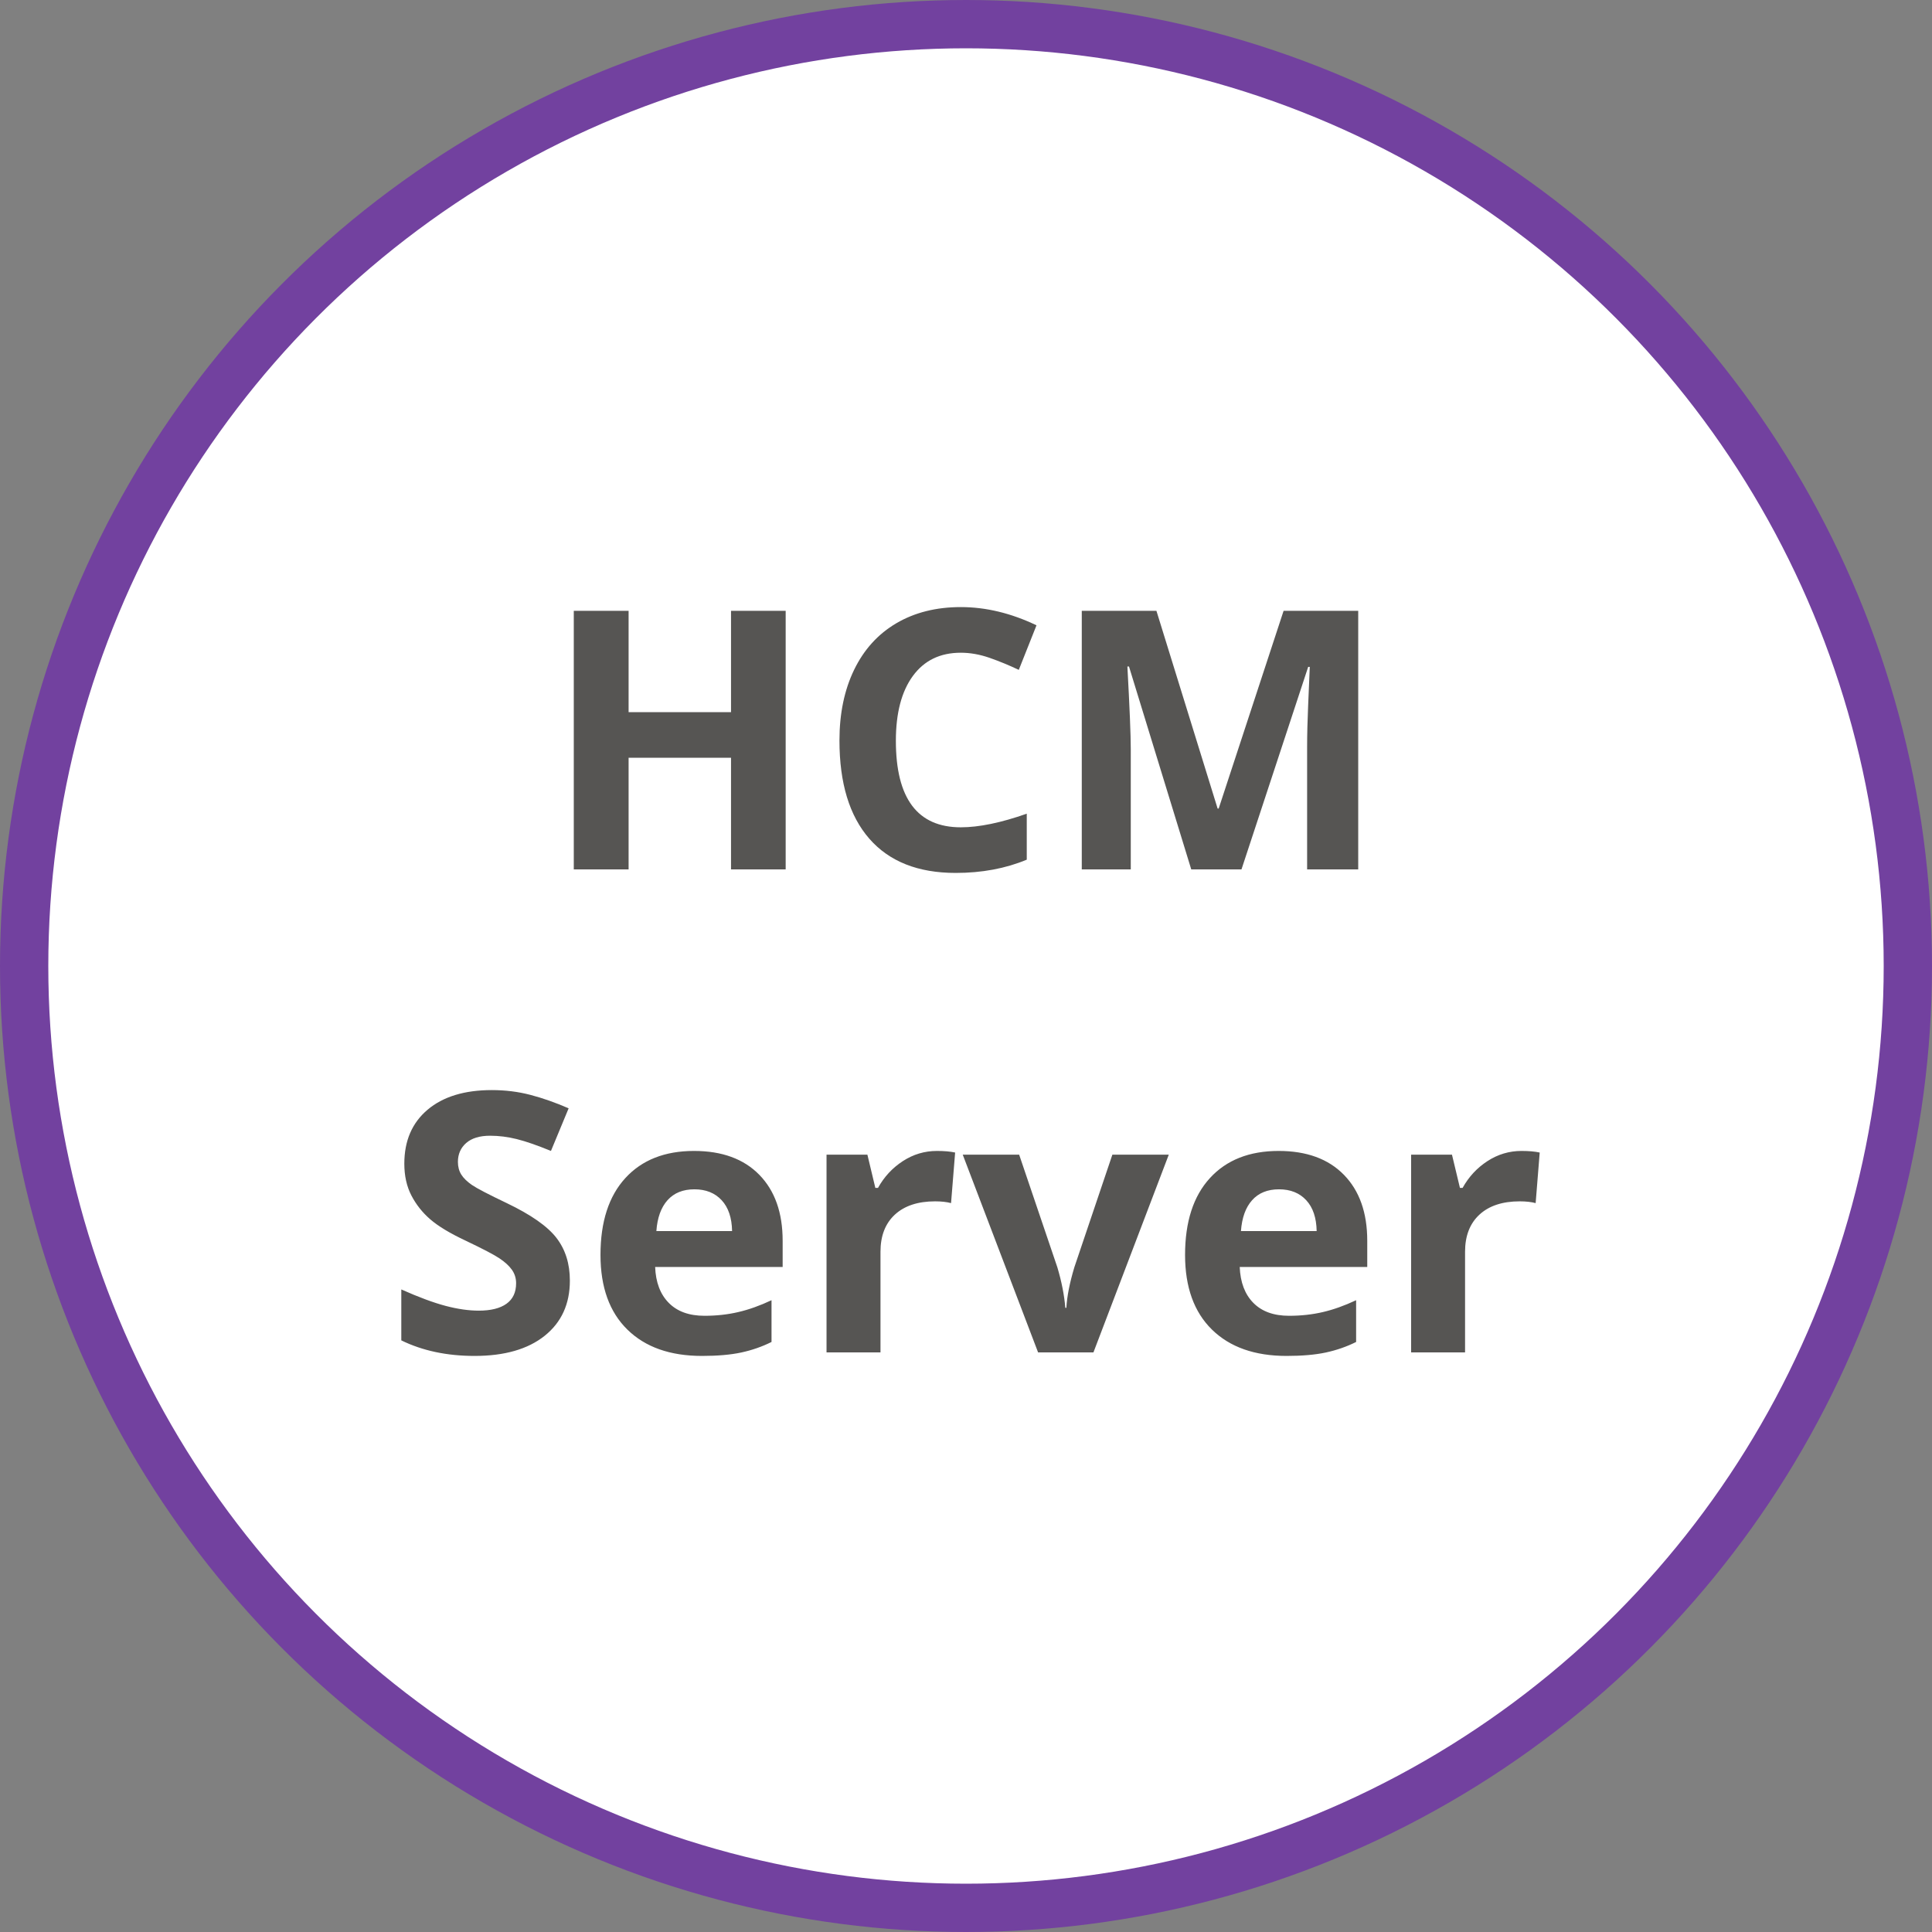 <?xml version="1.0" encoding="UTF-8" standalone="no"?>
<svg width="80px" height="80px" viewBox="0 0 80 80" version="1.1" xmlns="http://www.w3.org/2000/svg" xmlns:xlink="http://www.w3.org/1999/xlink">
    <rect x="0" y="0" width="80" height="80" fill="#808080" stroke="none"/>
    <!-- Generator: Sketch 46.2 (44496) - http://www.bohemiancoding.com/sketch -->
    <title>hcm_server</title>
    <desc>Created with Sketch.</desc>
    <defs></defs>
    <g id="Page-1" stroke="none" stroke-width="1" fill="none" fill-rule="evenodd">
        <g id="Artboard" transform="translate(-729, -208)">
            <g id="Group-24" transform="translate(51, 53)">
                <g id="hcm_server" transform="translate(679, 156)">
                    <circle id="Oval-13" stroke="#72419F" stroke-width="2" fill="#FFFFFF" cx="39" cy="39" r="39"></circle>
                    <path d="M31.533,35 L29.27,35 L29.27,30.378 L25.029,30.378 L25.029,35 L22.759,35 L22.759,24.292 L25.029,24.292 L25.029,28.489 L29.27,28.489 L29.27,24.292 L31.533,24.292 L31.533,35 Z M38.784,26.028 C37.929,26.028 37.268,26.349 36.799,26.991 C36.33,27.633 36.096,28.528 36.096,29.675 C36.096,32.063 36.992,33.257 38.784,33.257 C39.536,33.257 40.447,33.069 41.516,32.693 L41.516,34.597 C40.637,34.963 39.656,35.146 38.572,35.146 C37.014,35.146 35.823,34.674 34.997,33.729 C34.172,32.784 33.76,31.428 33.76,29.661 C33.76,28.547 33.962,27.572 34.367,26.735 C34.773,25.897 35.355,25.255 36.114,24.808 C36.874,24.362 37.763,24.138 38.784,24.138 C39.824,24.138 40.869,24.39 41.919,24.893 L41.186,26.738 C40.786,26.548 40.383,26.382 39.978,26.24 C39.573,26.099 39.175,26.028 38.784,26.028 Z M48.327,35 L45.749,26.599 L45.683,26.599 C45.776,28.308 45.823,29.448 45.823,30.02 L45.823,35 L43.794,35 L43.794,24.292 L46.885,24.292 L49.419,32.48 L49.463,32.48 L52.151,24.292 L55.241,24.292 L55.241,35 L53.125,35 L53.125,29.932 C53.125,29.692 53.128,29.417 53.136,29.104 C53.143,28.792 53.176,27.961 53.235,26.614 L53.169,26.614 L50.407,35 L48.327,35 Z M22.597,52.026 C22.597,52.993 22.25,53.755 21.554,54.312 C20.858,54.868 19.89,55.146 18.65,55.146 C17.507,55.146 16.496,54.932 15.617,54.502 L15.617,52.393 C16.34,52.715 16.952,52.942 17.452,53.074 C17.953,53.206 18.41,53.271 18.825,53.271 C19.323,53.271 19.706,53.176 19.972,52.986 C20.238,52.795 20.371,52.512 20.371,52.136 C20.371,51.926 20.312,51.74 20.195,51.576 C20.078,51.412 19.906,51.255 19.679,51.104 C19.452,50.952 18.989,50.71 18.291,50.378 C17.636,50.071 17.146,49.775 16.819,49.492 C16.491,49.209 16.23,48.879 16.035,48.503 C15.84,48.127 15.742,47.688 15.742,47.185 C15.742,46.238 16.063,45.493 16.705,44.951 C17.347,44.409 18.235,44.138 19.367,44.138 C19.924,44.138 20.455,44.204 20.96,44.336 C21.466,44.468 21.994,44.653 22.546,44.893 L21.814,46.658 C21.242,46.423 20.77,46.26 20.396,46.167 C20.023,46.074 19.656,46.028 19.294,46.028 C18.864,46.028 18.535,46.128 18.305,46.328 C18.076,46.528 17.961,46.79 17.961,47.112 C17.961,47.312 18.008,47.487 18.1,47.635 C18.193,47.784 18.341,47.928 18.543,48.068 C18.746,48.207 19.226,48.457 19.983,48.818 C20.984,49.297 21.67,49.777 22.041,50.258 C22.412,50.739 22.597,51.328 22.597,52.026 Z M27.754,48.247 C27.28,48.247 26.909,48.397 26.64,48.698 C26.372,48.998 26.218,49.424 26.179,49.976 L29.314,49.976 C29.304,49.424 29.16,48.998 28.882,48.698 C28.603,48.397 28.227,48.247 27.754,48.247 Z M28.069,55.146 C26.75,55.146 25.72,54.783 24.978,54.055 C24.236,53.328 23.865,52.297 23.865,50.964 C23.865,49.592 24.208,48.531 24.894,47.782 C25.58,47.032 26.528,46.658 27.739,46.658 C28.896,46.658 29.797,46.987 30.442,47.646 C31.086,48.306 31.408,49.216 31.408,50.378 L31.408,51.462 L26.128,51.462 C26.152,52.097 26.34,52.593 26.692,52.949 C27.043,53.306 27.536,53.484 28.171,53.484 C28.664,53.484 29.131,53.433 29.57,53.33 C30.01,53.228 30.469,53.064 30.947,52.839 L30.947,54.568 C30.556,54.763 30.139,54.908 29.695,55.004 C29.25,55.099 28.708,55.146 28.069,55.146 Z M37.795,46.658 C38.098,46.658 38.349,46.68 38.55,46.724 L38.381,48.818 C38.2,48.77 37.981,48.745 37.722,48.745 C37.009,48.745 36.454,48.928 36.056,49.294 C35.658,49.661 35.459,50.173 35.459,50.833 L35.459,55 L33.225,55 L33.225,46.812 L34.917,46.812 L35.246,48.188 L35.356,48.188 C35.61,47.729 35.953,47.36 36.385,47.079 C36.817,46.798 37.287,46.658 37.795,46.658 Z M41.985,55 L38.865,46.812 L41.201,46.812 L42.783,51.477 C42.959,52.068 43.069,52.627 43.113,53.154 L43.156,53.154 C43.181,52.686 43.291,52.126 43.486,51.477 L45.061,46.812 L47.397,46.812 L44.277,55 L41.985,55 Z M51.96,48.247 C51.487,48.247 51.115,48.397 50.847,48.698 C50.578,48.998 50.425,49.424 50.385,49.976 L53.52,49.976 C53.51,49.424 53.366,48.998 53.088,48.698 C52.81,48.397 52.434,48.247 51.96,48.247 Z M52.275,55.146 C50.957,55.146 49.927,54.783 49.184,54.055 C48.442,53.328 48.071,52.297 48.071,50.964 C48.071,49.592 48.414,48.531 49.1,47.782 C49.786,47.032 50.735,46.658 51.946,46.658 C53.103,46.658 54.004,46.987 54.648,47.646 C55.293,48.306 55.615,49.216 55.615,50.378 L55.615,51.462 L50.334,51.462 C50.359,52.097 50.547,52.593 50.898,52.949 C51.25,53.306 51.743,53.484 52.378,53.484 C52.871,53.484 53.337,53.433 53.777,53.33 C54.216,53.228 54.675,53.064 55.154,52.839 L55.154,54.568 C54.763,54.763 54.345,54.908 53.901,55.004 C53.457,55.099 52.915,55.146 52.275,55.146 Z M62.002,46.658 C62.304,46.658 62.556,46.68 62.756,46.724 L62.588,48.818 C62.407,48.77 62.187,48.745 61.928,48.745 C61.216,48.745 60.66,48.928 60.262,49.294 C59.864,49.661 59.665,50.173 59.665,50.833 L59.665,55 L57.431,55 L57.431,46.812 L59.123,46.812 L59.453,48.188 L59.563,48.188 C59.817,47.729 60.16,47.36 60.592,47.079 C61.024,46.798 61.494,46.658 62.002,46.658 Z" id="HCM-Server" fill="#565553"></path>
                </g>
            </g>
        </g>
    </g>
</svg>